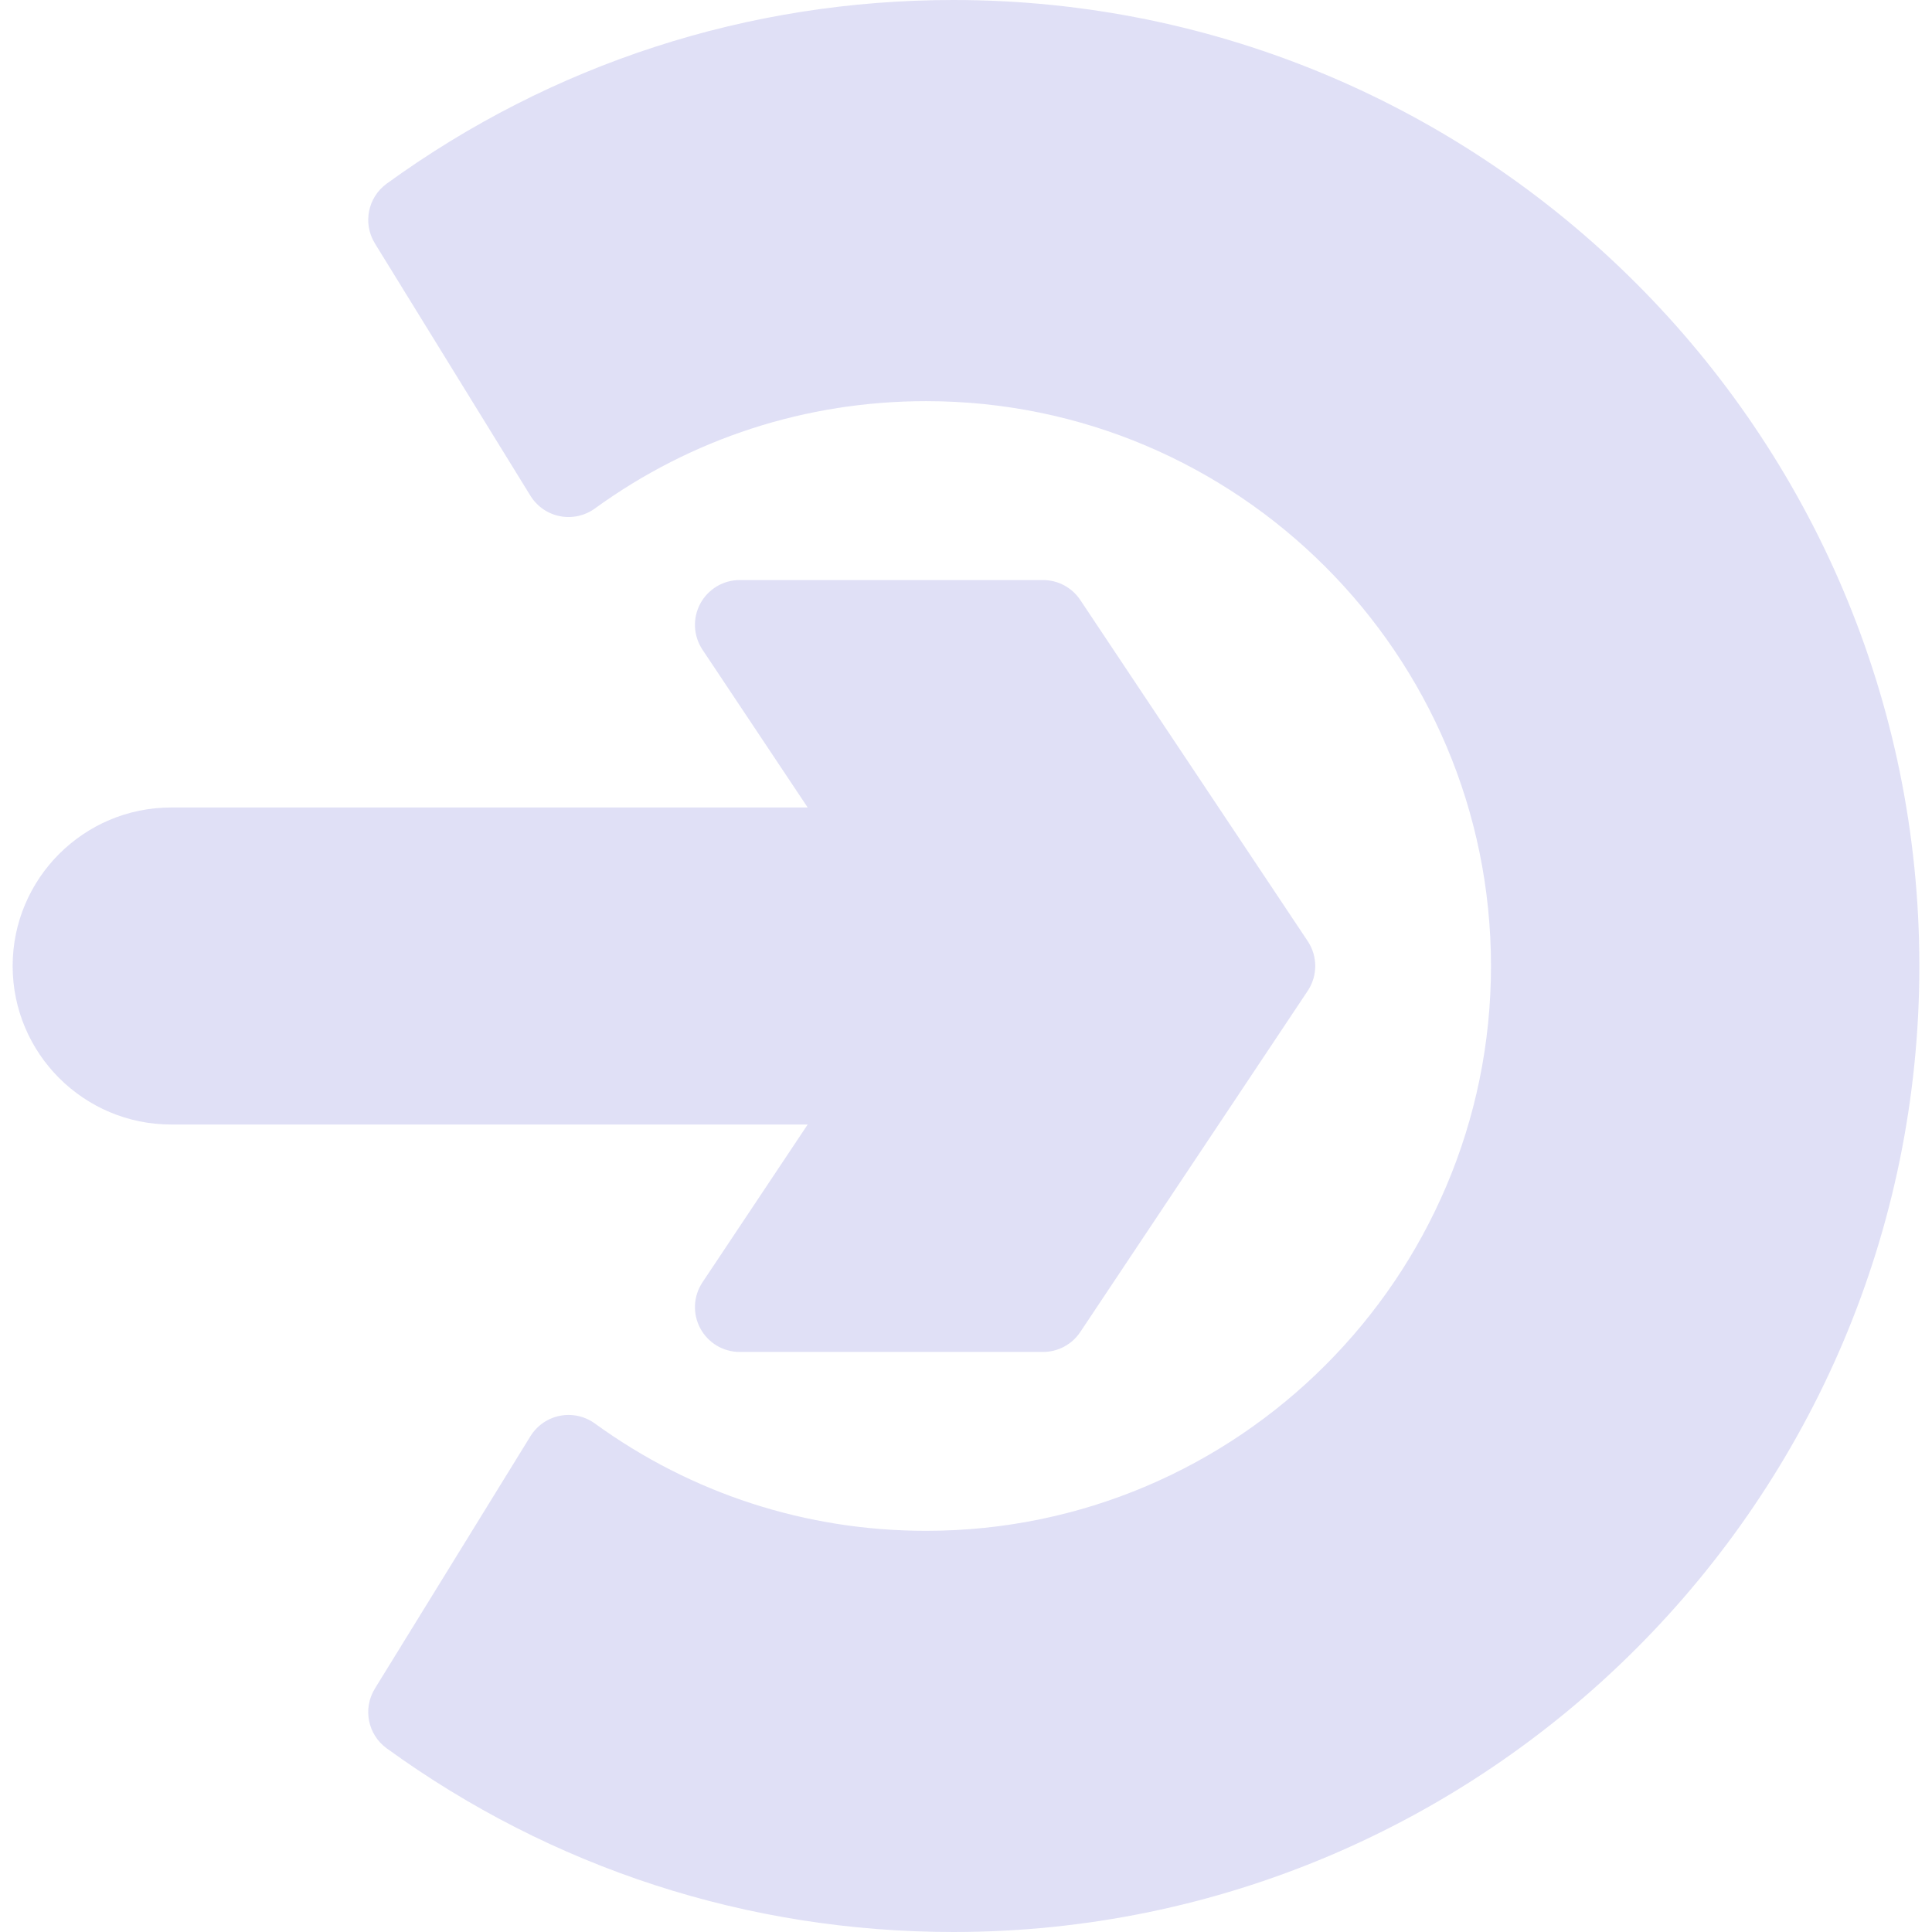 <?xml version="1.0"?>
<svg xmlns="http://www.w3.org/2000/svg" xmlns:xlink="http://www.w3.org/1999/xlink" version="1.1" id="Layer_1" x="0px" y="0px" viewBox="0 0 297 297" style="enable-background:new 0 0 297 297;" xml:space="preserve" width="512px" height="512px" class=""><g><g>
	<g>
		<g>
			<path d="M146.556,0c-31.527,0-61.649,9.762-87.107,28.231c-2.917,2.116-3.709,6.121-1.819,9.189l23.911,38.79     c1.006,1.631,2.646,2.77,4.526,3.141c1.878,0.372,3.829-0.057,5.38-1.181c14.882-10.796,32.492-16.502,50.926-16.502     c47.879,0,86.831,38.952,86.831,86.831c0,47.879-38.952,86.831-86.831,86.831c-18.435,0-36.045-5.706-50.926-16.502     c-1.551-1.126-3.502-1.552-5.38-1.181c-1.88,0.371-3.52,1.511-4.526,3.141L57.63,259.58c-1.89,3.068-1.098,7.073,1.819,9.189     C84.907,287.238,115.029,297,146.556,297c81.883,0,148.5-66.617,148.5-148.5S228.44,0,146.556,0z" data-original="#000000" class="active-path" data-old_color="#DFDFF6" fill="#E0E0F6"/>
			<path d="M107.99,197.125c-1.409,2.113-1.541,4.83-0.341,7.07c1.198,2.239,3.531,3.637,6.071,3.637h46.618     c2.302,0,4.453-1.151,5.73-3.067l34.963-52.445c1.543-2.314,1.543-5.326,0-7.64l-34.963-52.445     c-1.277-1.916-3.428-3.067-5.73-3.067H113.72c-2.54,0-4.873,1.398-6.071,3.637c-1.199,2.24-1.068,4.957,0.341,7.07l16.171,24.257     H26.312c-13.437,0-24.368,10.931-24.368,24.368s10.931,24.368,24.368,24.368h97.849L107.99,197.125z" data-original="#000000" class="active-path" data-old_color="#DFDFF6" fill="#E0E0F6"/>
		</g>
	</g>
</g></g> </svg>
